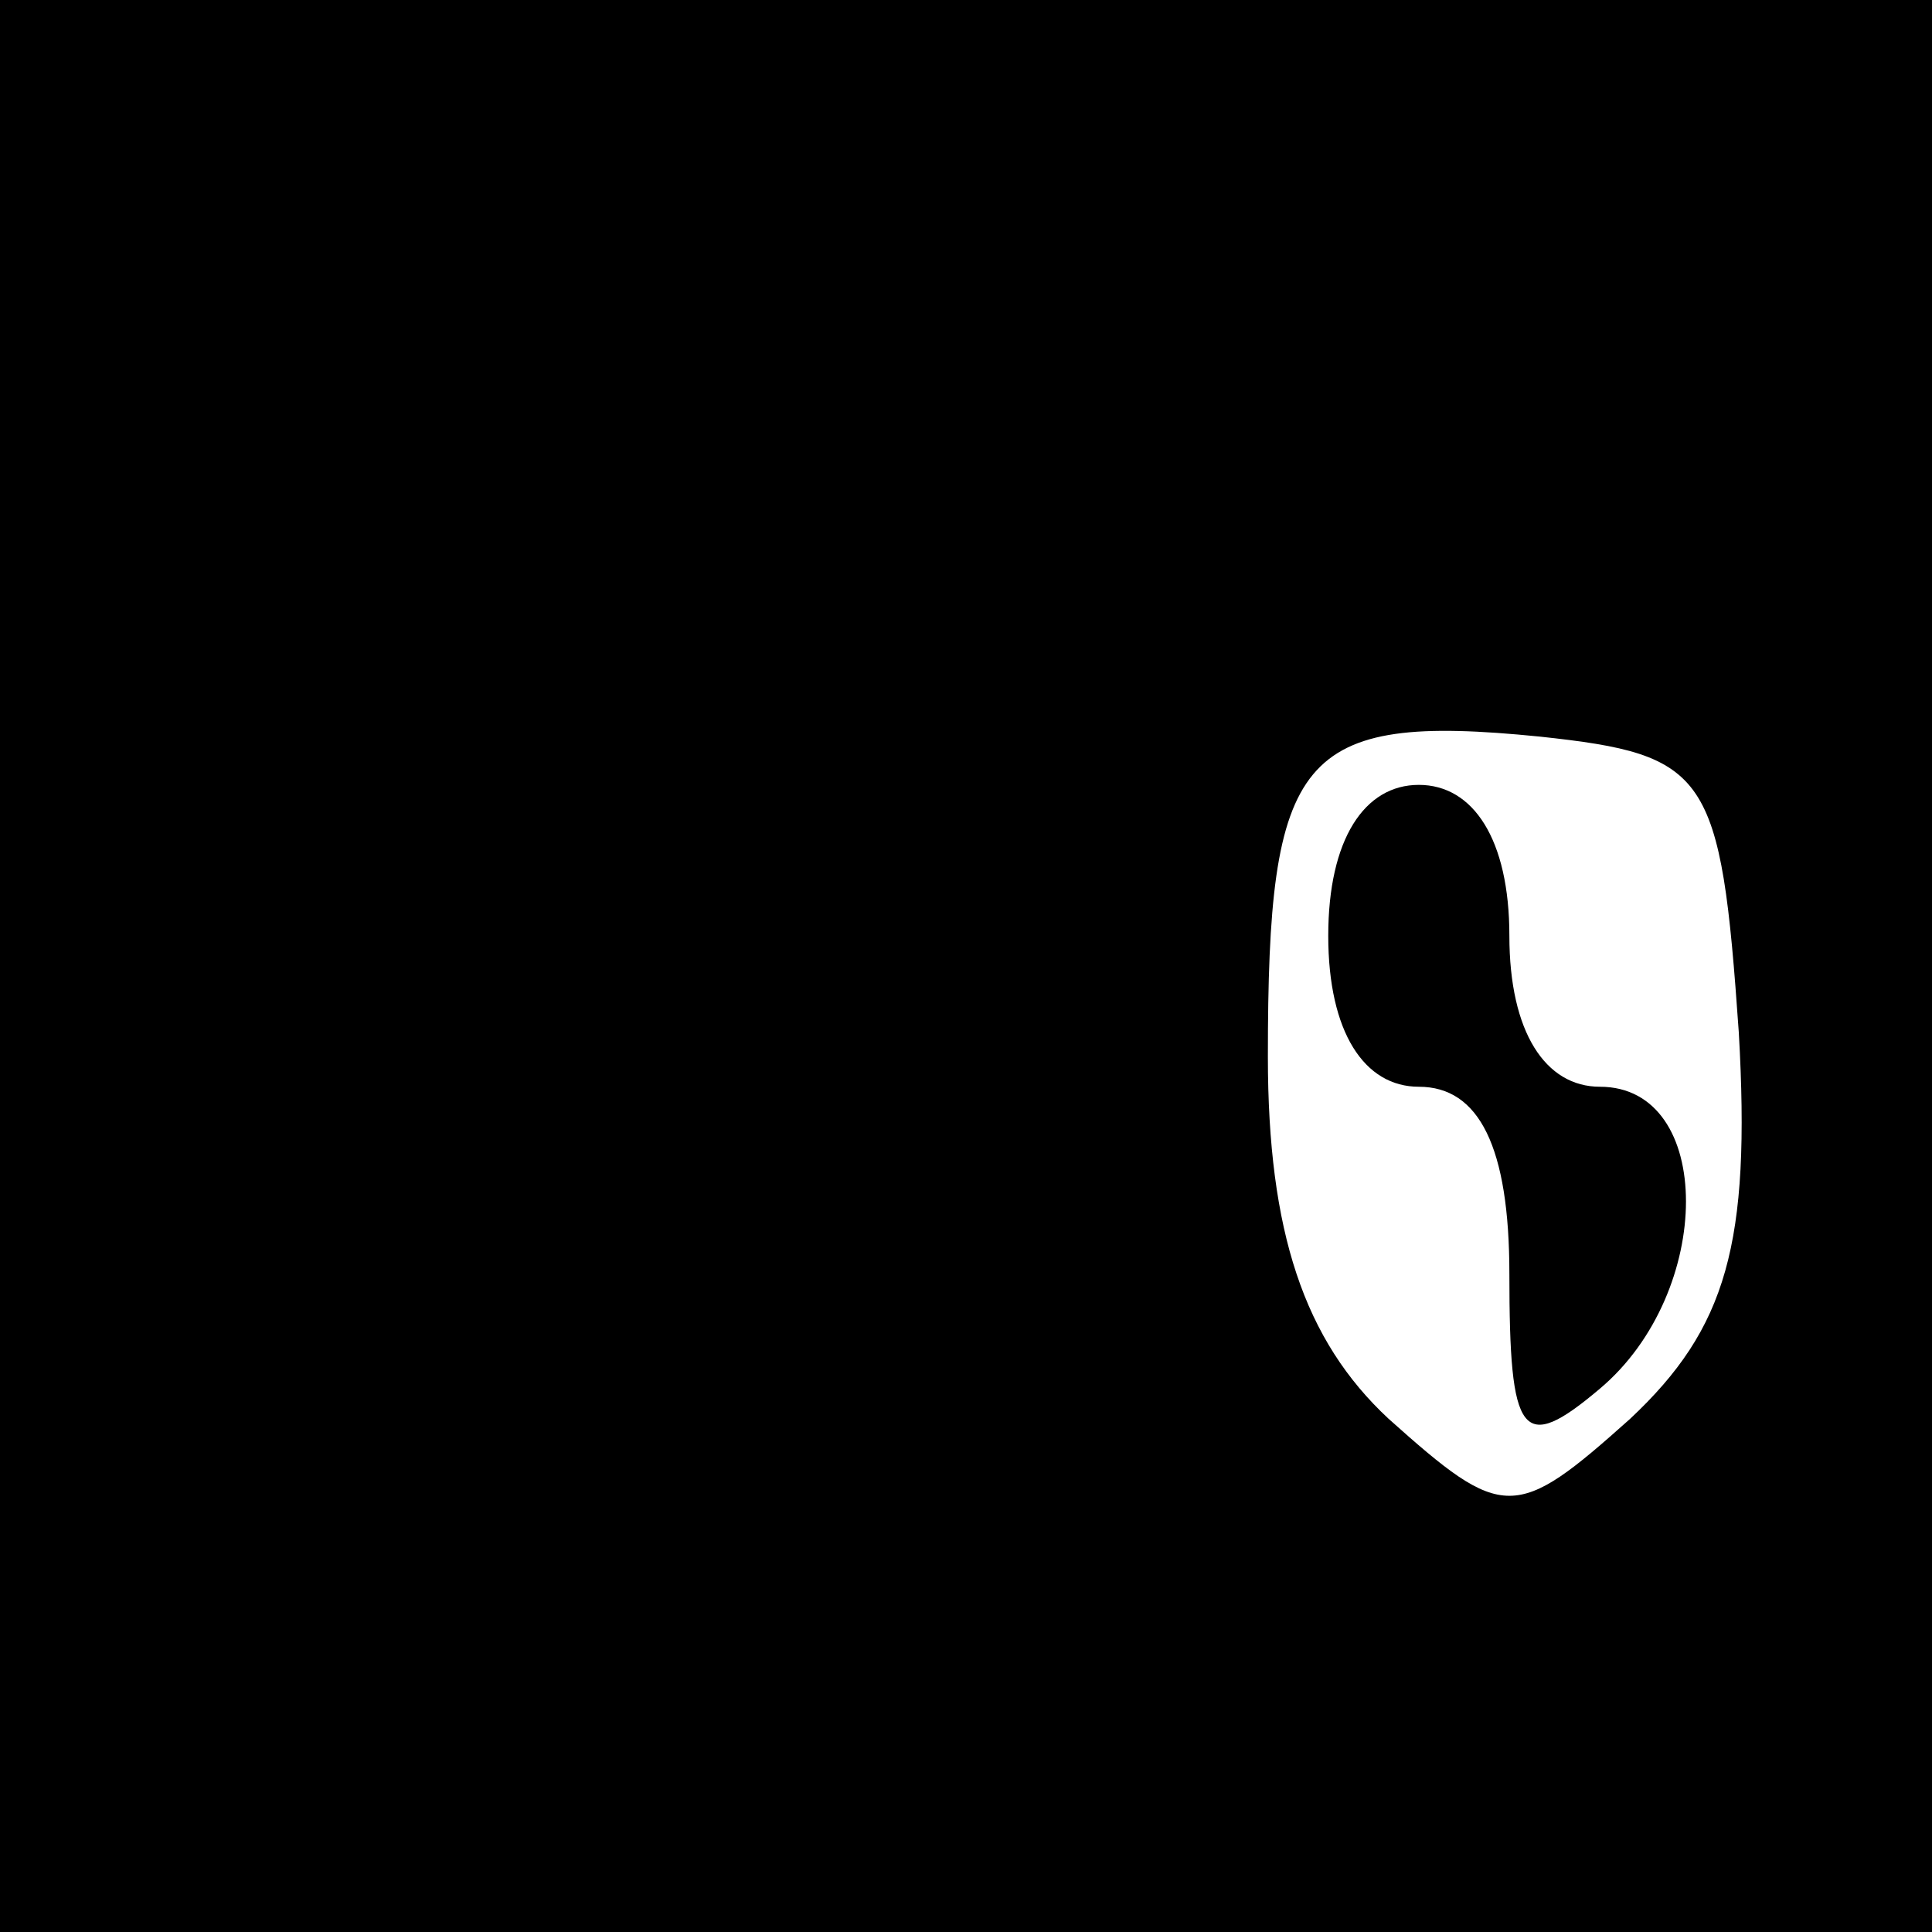 <?xml version="1.0" standalone="no"?>
<!DOCTYPE svg PUBLIC "-//W3C//DTD SVG 20010904//EN"
 "http://www.w3.org/TR/2001/REC-SVG-20010904/DTD/svg10.dtd">
<svg version="1.0" xmlns="http://www.w3.org/2000/svg"
 width="32pt" height="32pt" viewBox="0 0 32 32"
 preserveAspectRatio="xMidYMid meet">
<rect x="0" y="0" width="32" height="32" fill="#808080" stroke="none"/>
<g transform="translate(0,32) scale(0.1,-0.1)"
fill="#000000" stroke="none">
<path fill="#000000" stroke="none" d="M0 160 l0 -160 160 0 160 0 0 160 0
160 -160 0 -160 0 0 -160z"/>
<path fill="#ffffff" stroke="none" d="M288 149 c2 -35 -2 -49 -18 -64 -19
-17 -21 -17 -40 0 -14 13 -20 31 -20 60 0 50 5 57 45 53 28 -3 30 -6 33 -49z"/>
<path fill="#000000" stroke="none" d="M220 165 c0 -16 6 -25 15 -25 10 0 15
-10 15 -31 0 -27 2 -30 15 -19 19 16 19 50 0 50 -9 0 -15 9 -15 25 0 16 -6 25
-15 25 -9 0 -15 -9 -15 -25z"/>
</g>
</svg>
